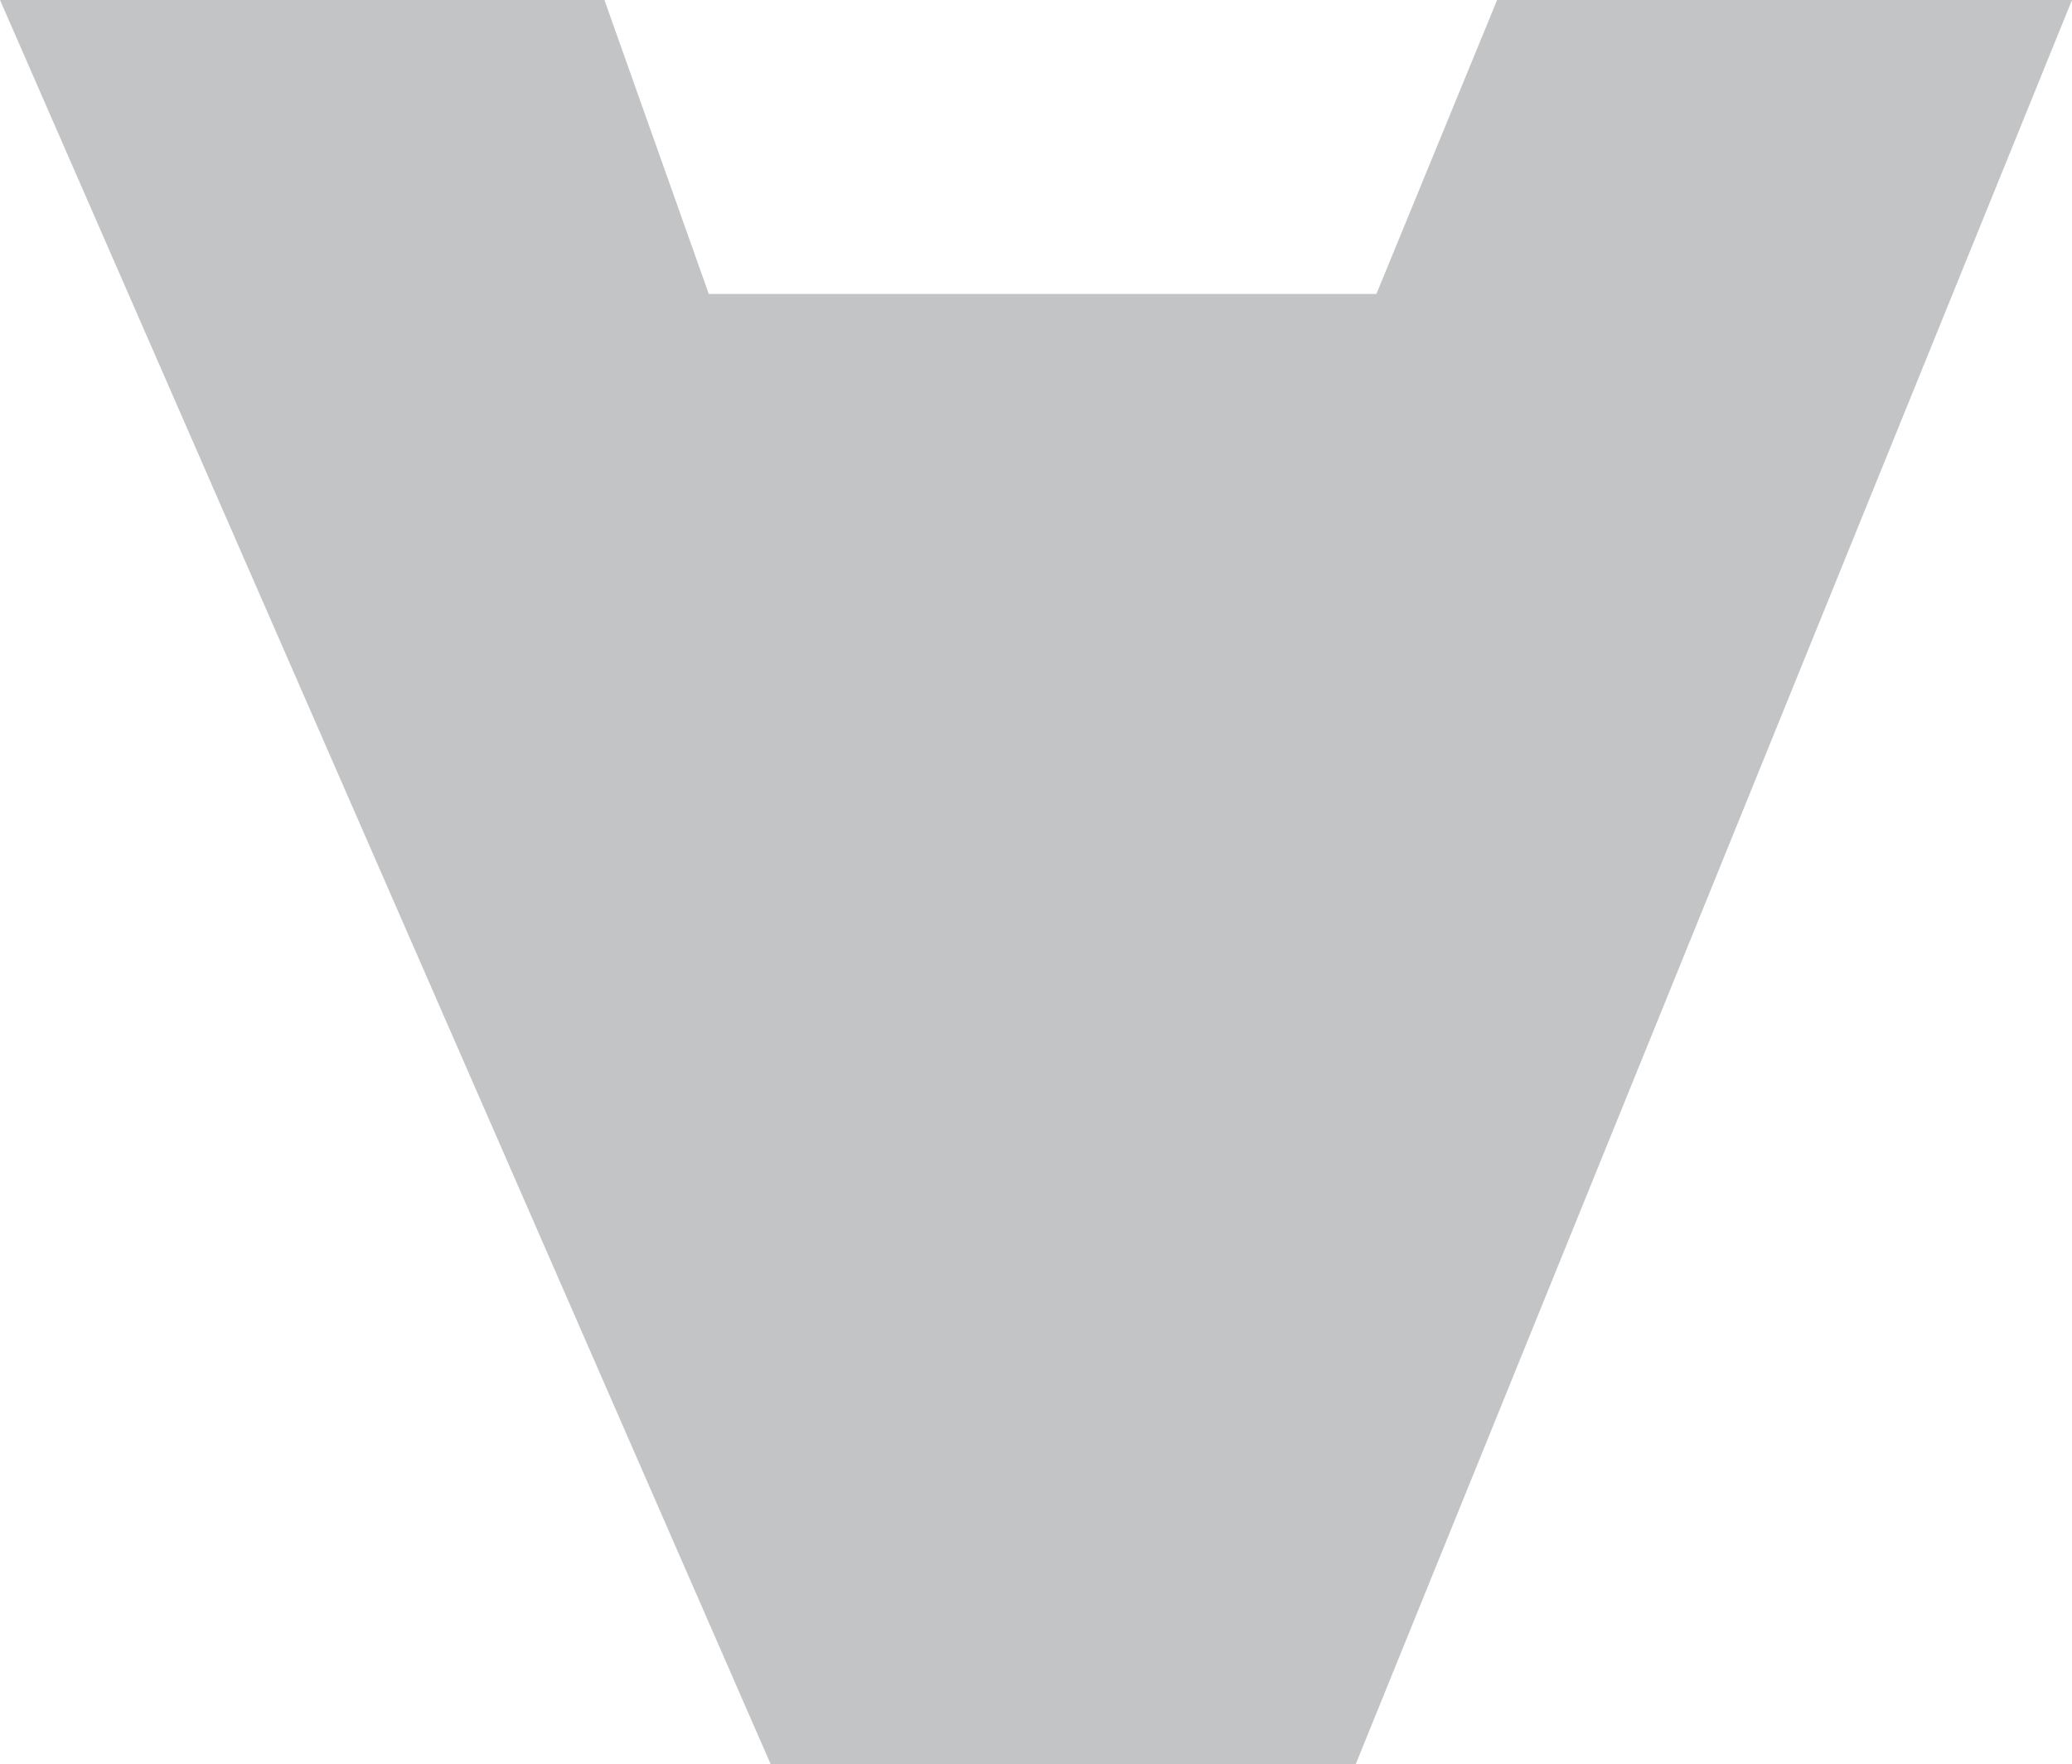 <?xml version="1.0" encoding="UTF-8"?>
<svg id="Layer_2" data-name="Layer 2" xmlns="http://www.w3.org/2000/svg" viewBox="0 0 65.92 56.12">
  <defs>
    <style>
      .cls-1 {
        opacity: .9;
      }

      .cls-2 {
        fill: #bcbec0;
      }
    </style>
  </defs>
  <g id="Layer_1-2" data-name="Layer 1">
    <g class="cls-1">
      <path class="cls-2" d="m65.92,0h-18.29l-3.84,9.35h-21.24L19.23,0H0l24.52,56.12h18.61L65.92,0Z"/>
    </g>
  </g>
</svg>